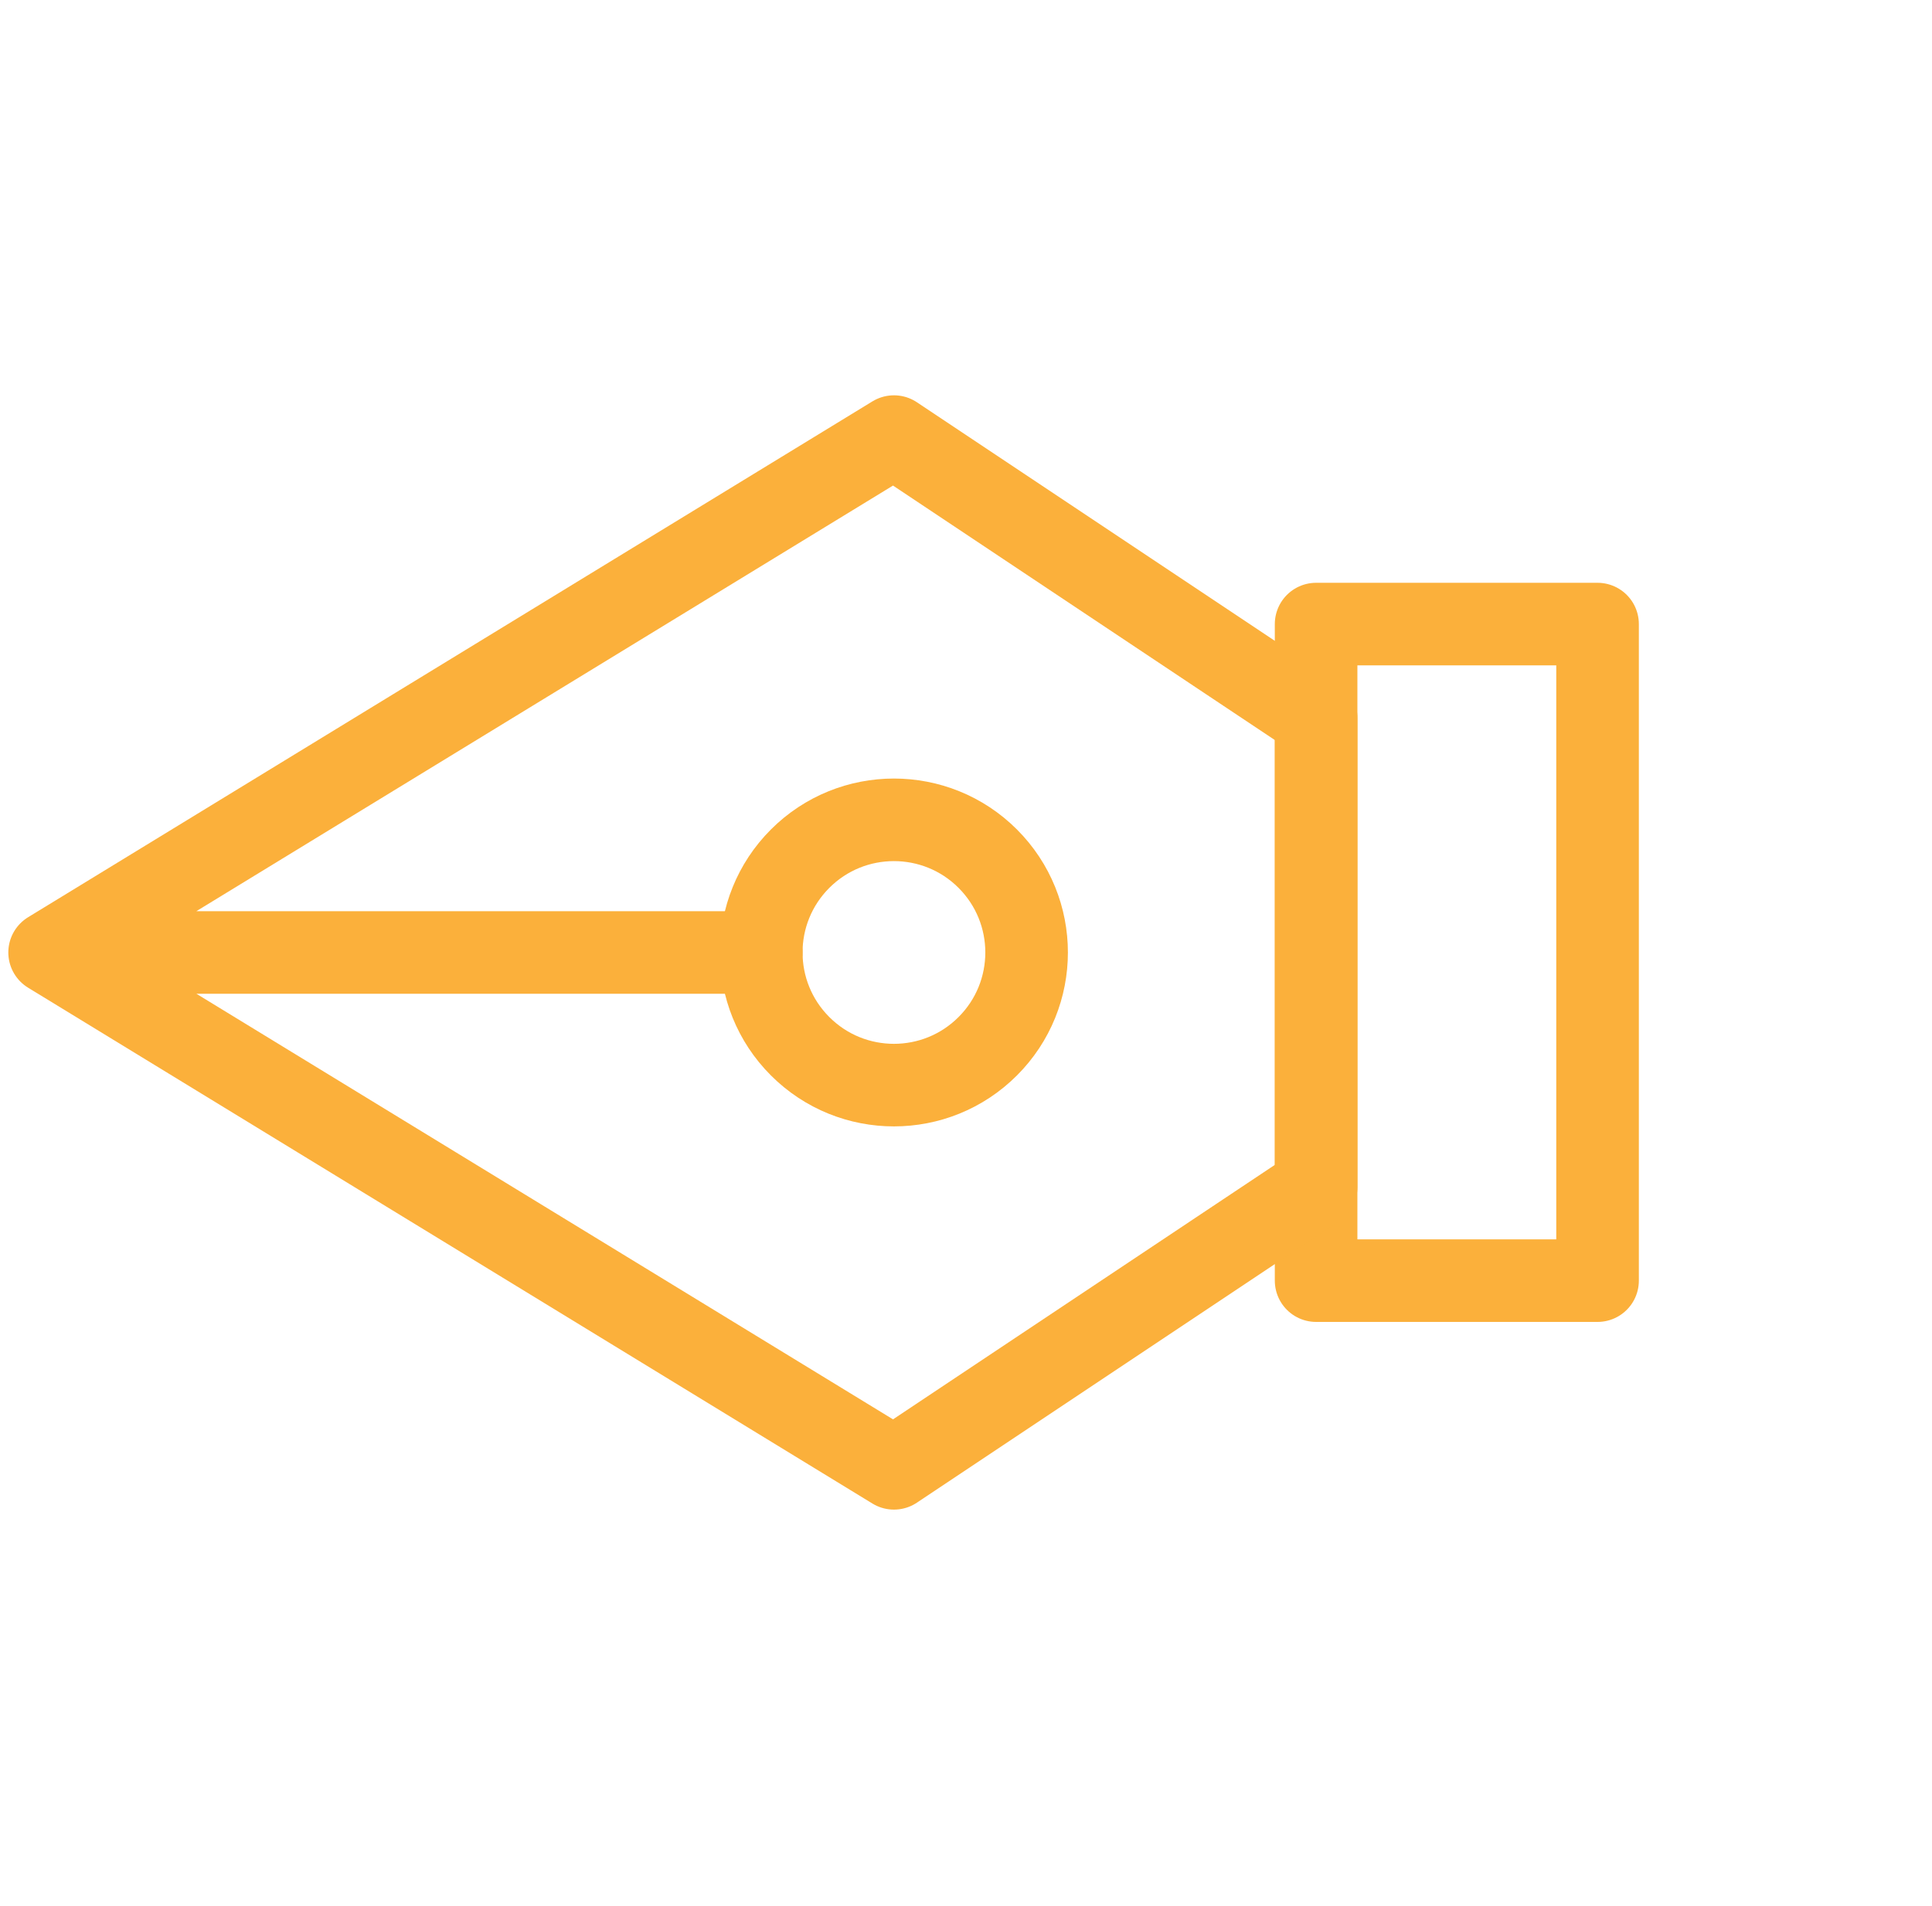 <svg width="75" height="74" viewBox="0 0 75 74" fill="none" xmlns="http://www.w3.org/2000/svg">
<path d="M51.091 49.727V24.233H62.017V49.727H51.091Z" stroke="#FBB03B" stroke-width="3.206" stroke-linecap="round" stroke-linejoin="round"/>
<path d="M1.926 36.984L34.704 16.953L51.093 27.879V46.089L34.704 57.015L1.926 36.984ZM1.926 36.984H29.554" stroke="#FBB03B" stroke-width="3.206" stroke-linecap="round" stroke-linejoin="round"/>
<path d="M38.344 40.626C40.356 38.615 40.356 35.354 38.344 33.342C36.333 31.331 33.072 31.331 31.061 33.342C29.049 35.354 29.049 38.615 31.061 40.626C33.072 42.638 36.333 42.638 38.344 40.626Z" stroke="#FBB03B" stroke-width="3.206" stroke-linecap="round" stroke-linejoin="round"/>
</svg>
